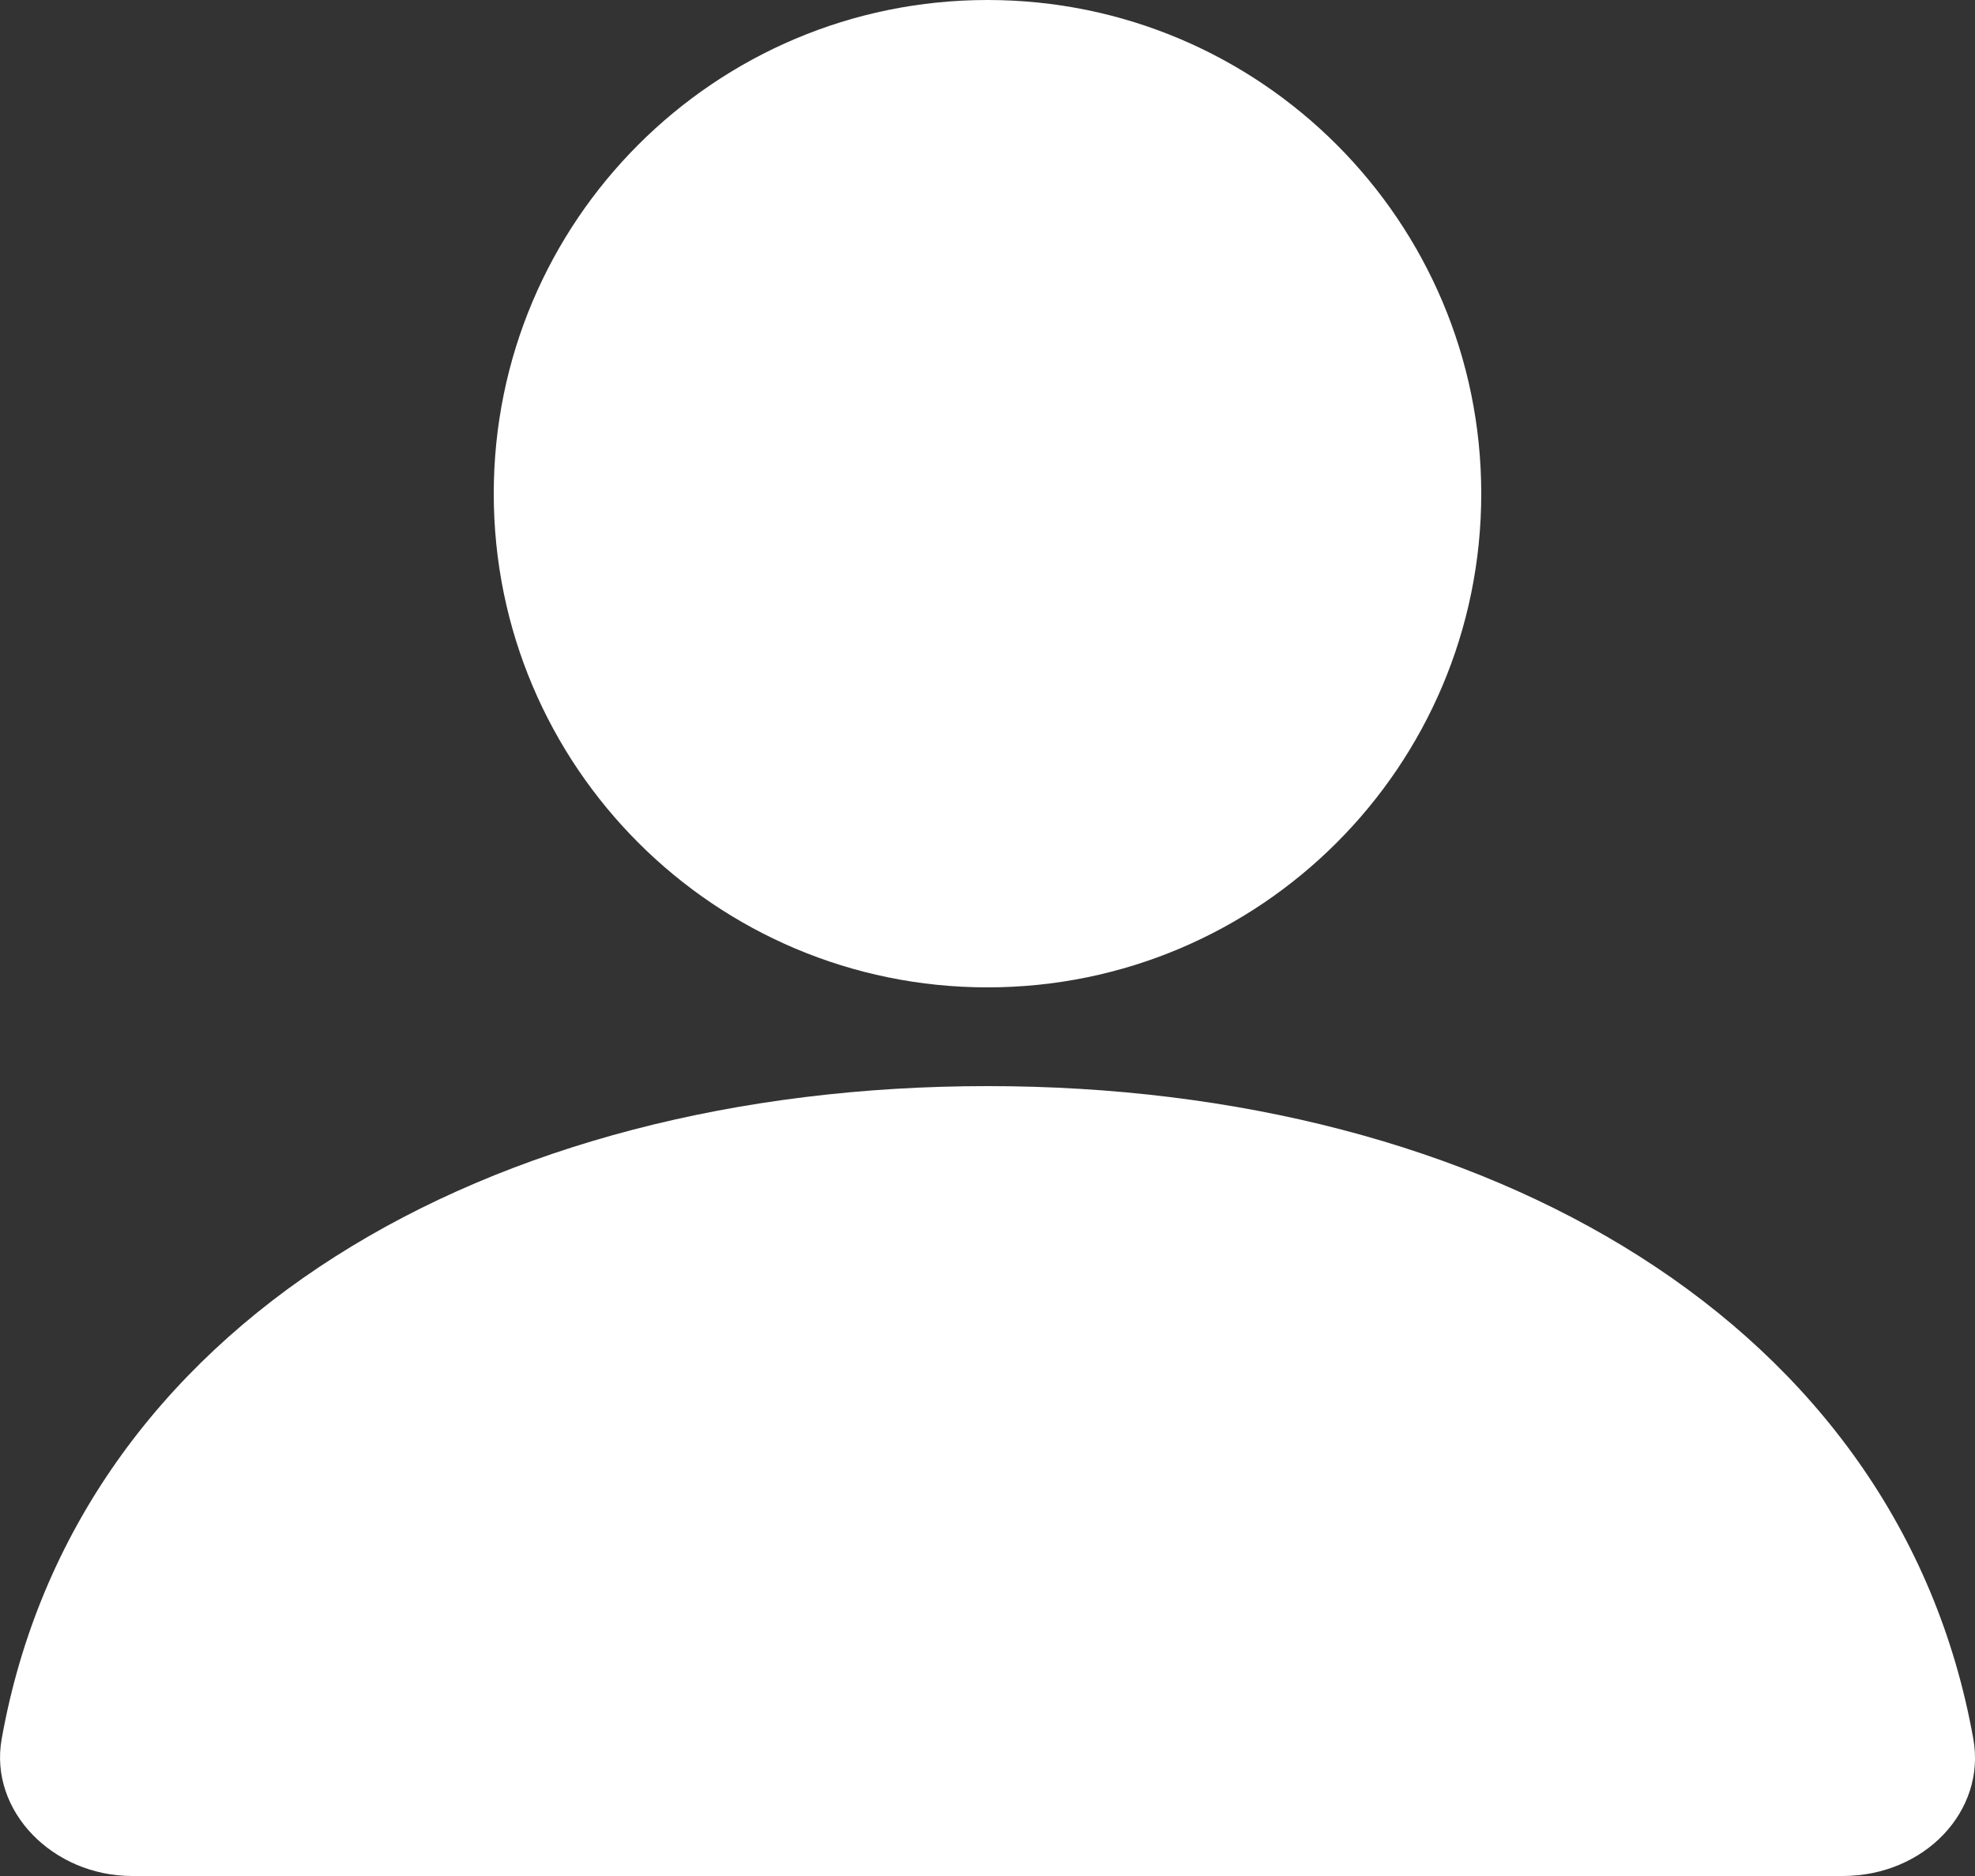<svg width="20" height="19" viewBox="0 0 20 19" fill="none" xmlns="http://www.w3.org/2000/svg">
<rect x="0" y="0" width="20" height="19" fill="#333333" stroke="none"/>
<path d="M10 10C12.761 10 15 7.761 15 5C15 2.239 12.761 0 10 0C7.239 0 5 2.239 5 5C5 7.761 7.239 10 10 10Z" fill="white"/>
<path d="M0.017 17.612C-0.113 18.341 0.535 19 1.339 19H18.66C19.49 19 20.113 18.341 19.983 17.612C19.231 13.4 15.056 11 10 11C4.943 11 0.769 13.4 0.017 17.612Z" fill="white"/>
</svg>
